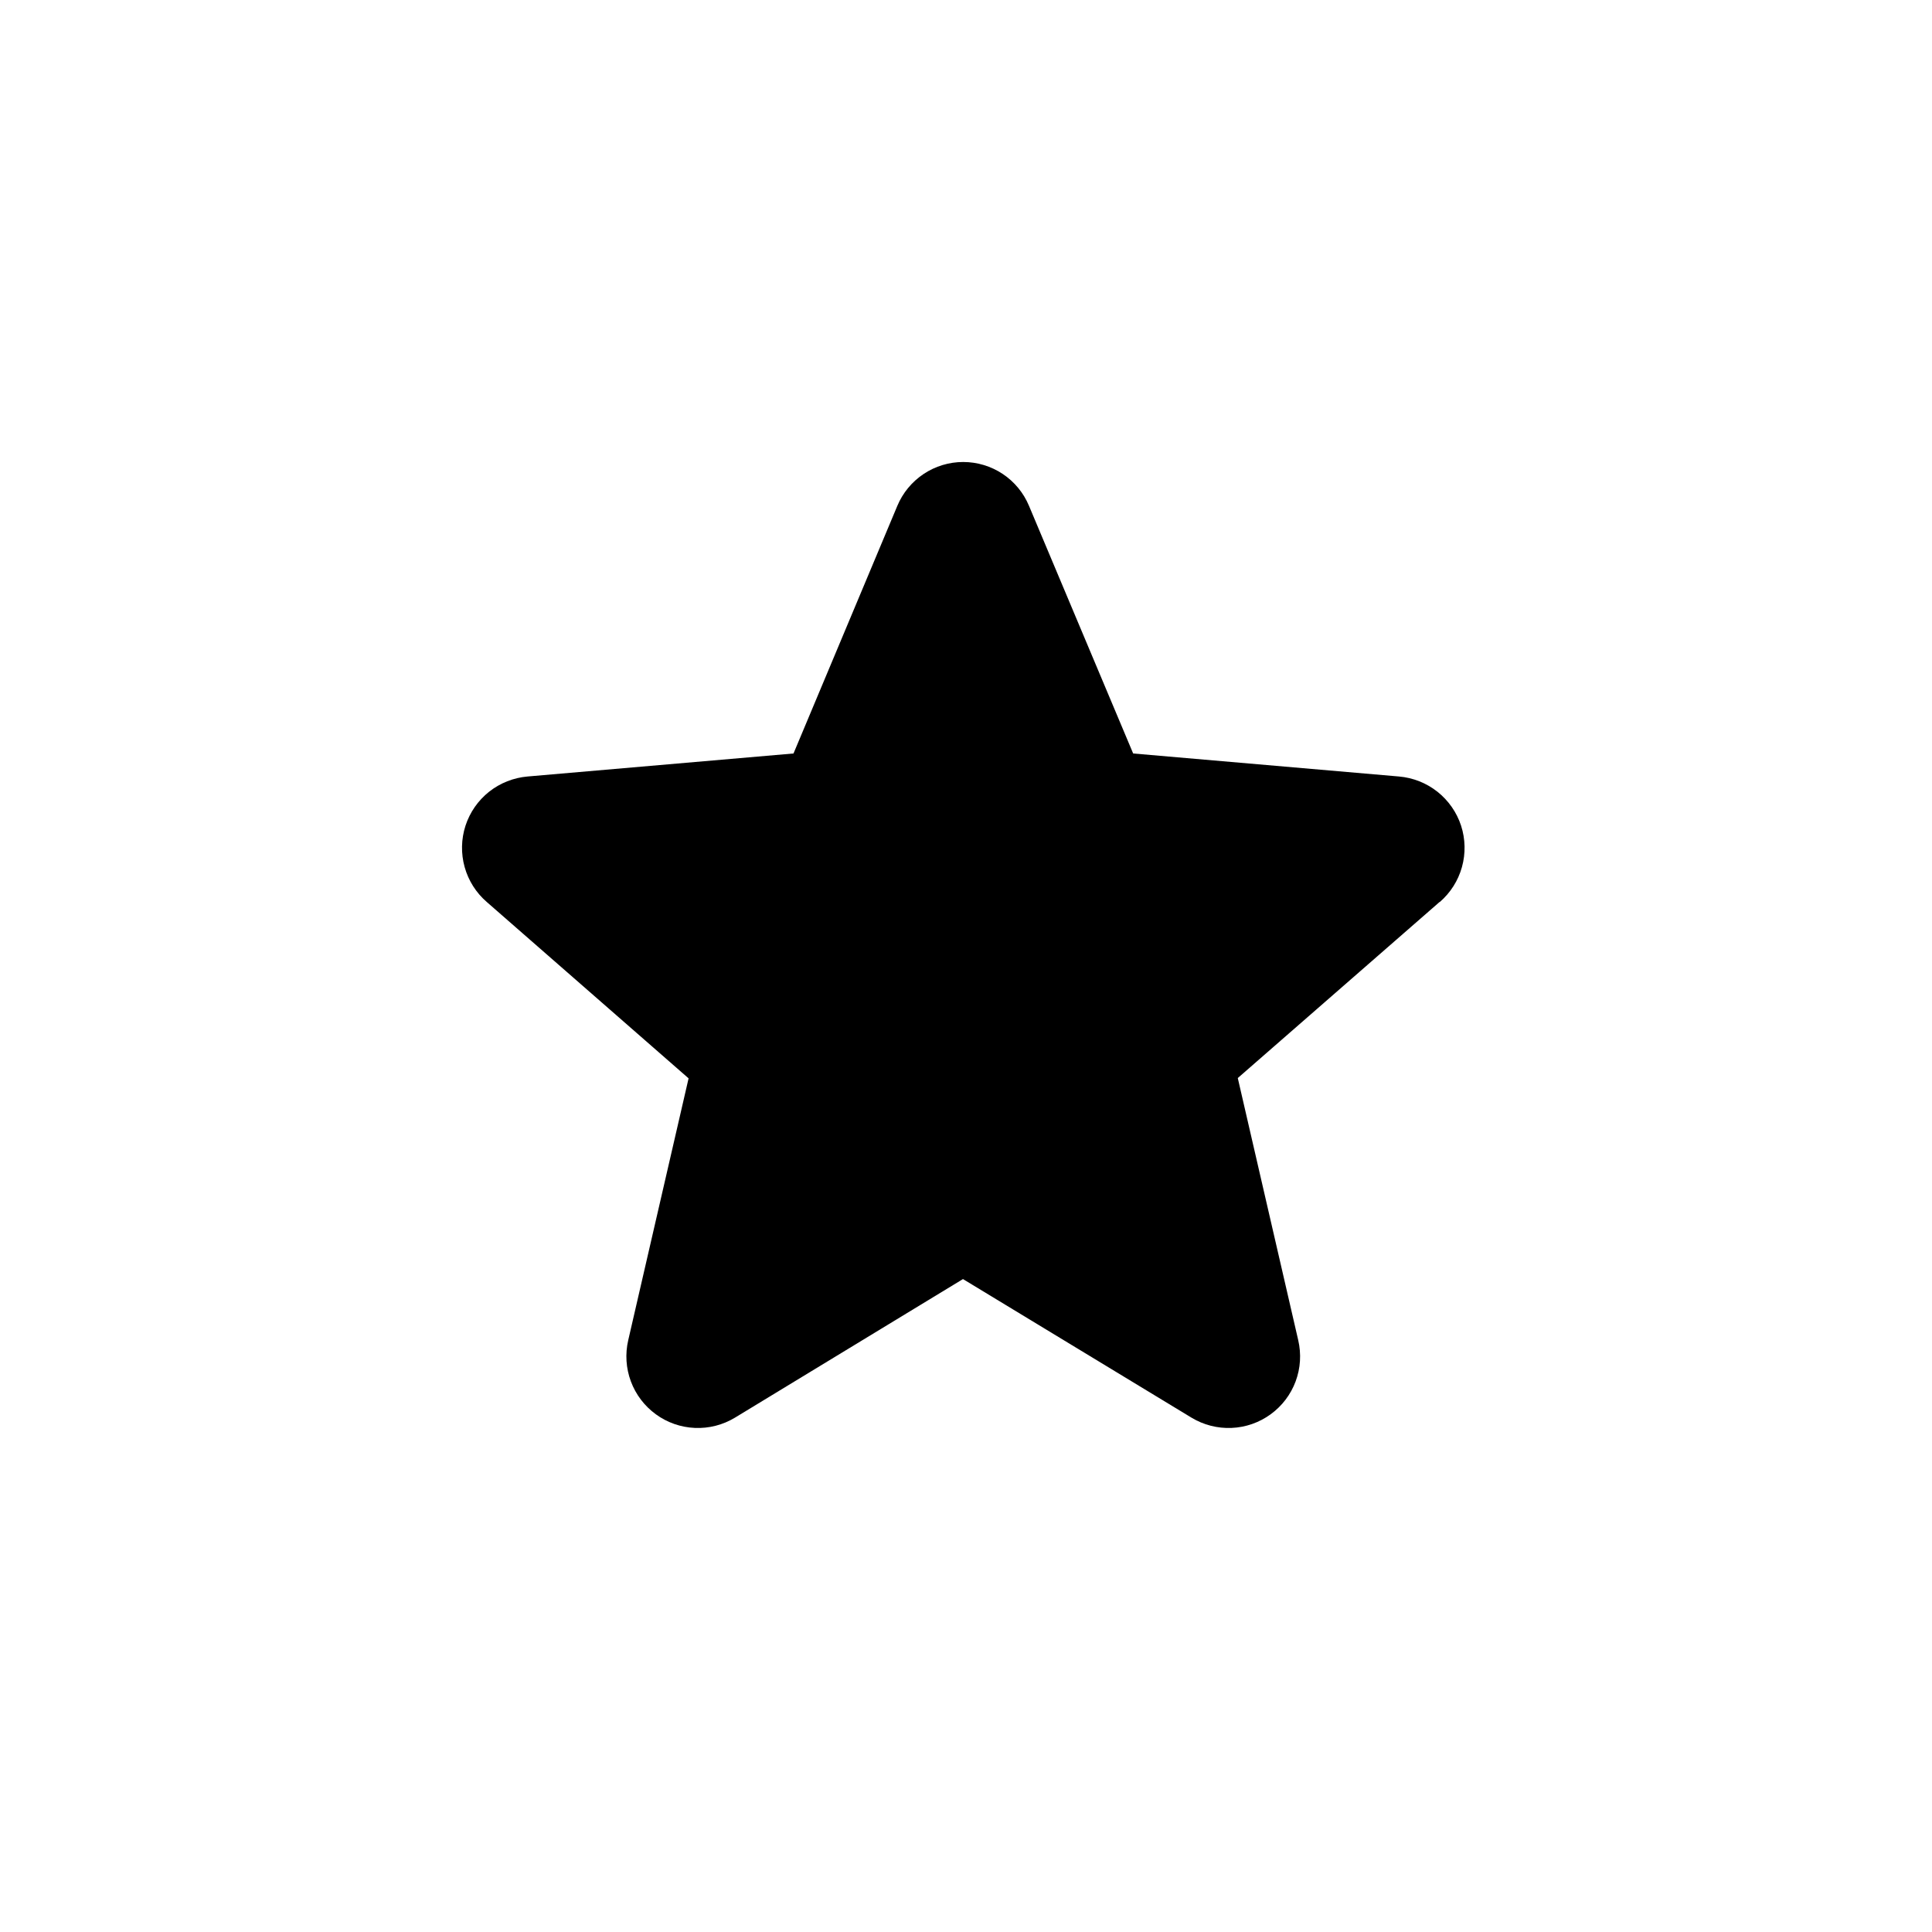 <svg width="46" height="46" viewBox="0 0 46 46" fill="none" xmlns="http://www.w3.org/2000/svg">
<path d="M34.274 21.477L29.471 25.668L30.91 31.909C30.986 32.235 30.965 32.577 30.848 32.891C30.731 33.205 30.524 33.477 30.253 33.674C29.982 33.871 29.659 33.984 29.325 33.998C28.99 34.013 28.658 33.928 28.371 33.755L22.928 30.454L17.497 33.755C17.21 33.928 16.879 34.013 16.544 33.998C16.209 33.984 15.886 33.871 15.616 33.674C15.345 33.477 15.138 33.205 15.021 32.891C14.904 32.577 14.882 32.235 14.958 31.909L16.395 25.675L11.591 21.477C11.337 21.258 11.153 20.968 11.063 20.645C10.973 20.322 10.98 19.979 11.083 19.66C11.187 19.341 11.382 19.06 11.645 18.851C11.908 18.643 12.227 18.517 12.561 18.488L18.893 17.94L21.365 12.044C21.494 11.735 21.712 11.471 21.991 11.285C22.27 11.099 22.598 11 22.933 11C23.268 11 23.596 11.099 23.875 11.285C24.154 11.471 24.371 11.735 24.5 12.044L26.98 17.94L33.309 18.488C33.644 18.517 33.962 18.643 34.225 18.851C34.488 19.06 34.684 19.341 34.788 19.66C34.891 19.979 34.898 20.322 34.808 20.645C34.718 20.968 34.534 21.258 34.28 21.477H34.274Z" fill="black"/>
</svg>
